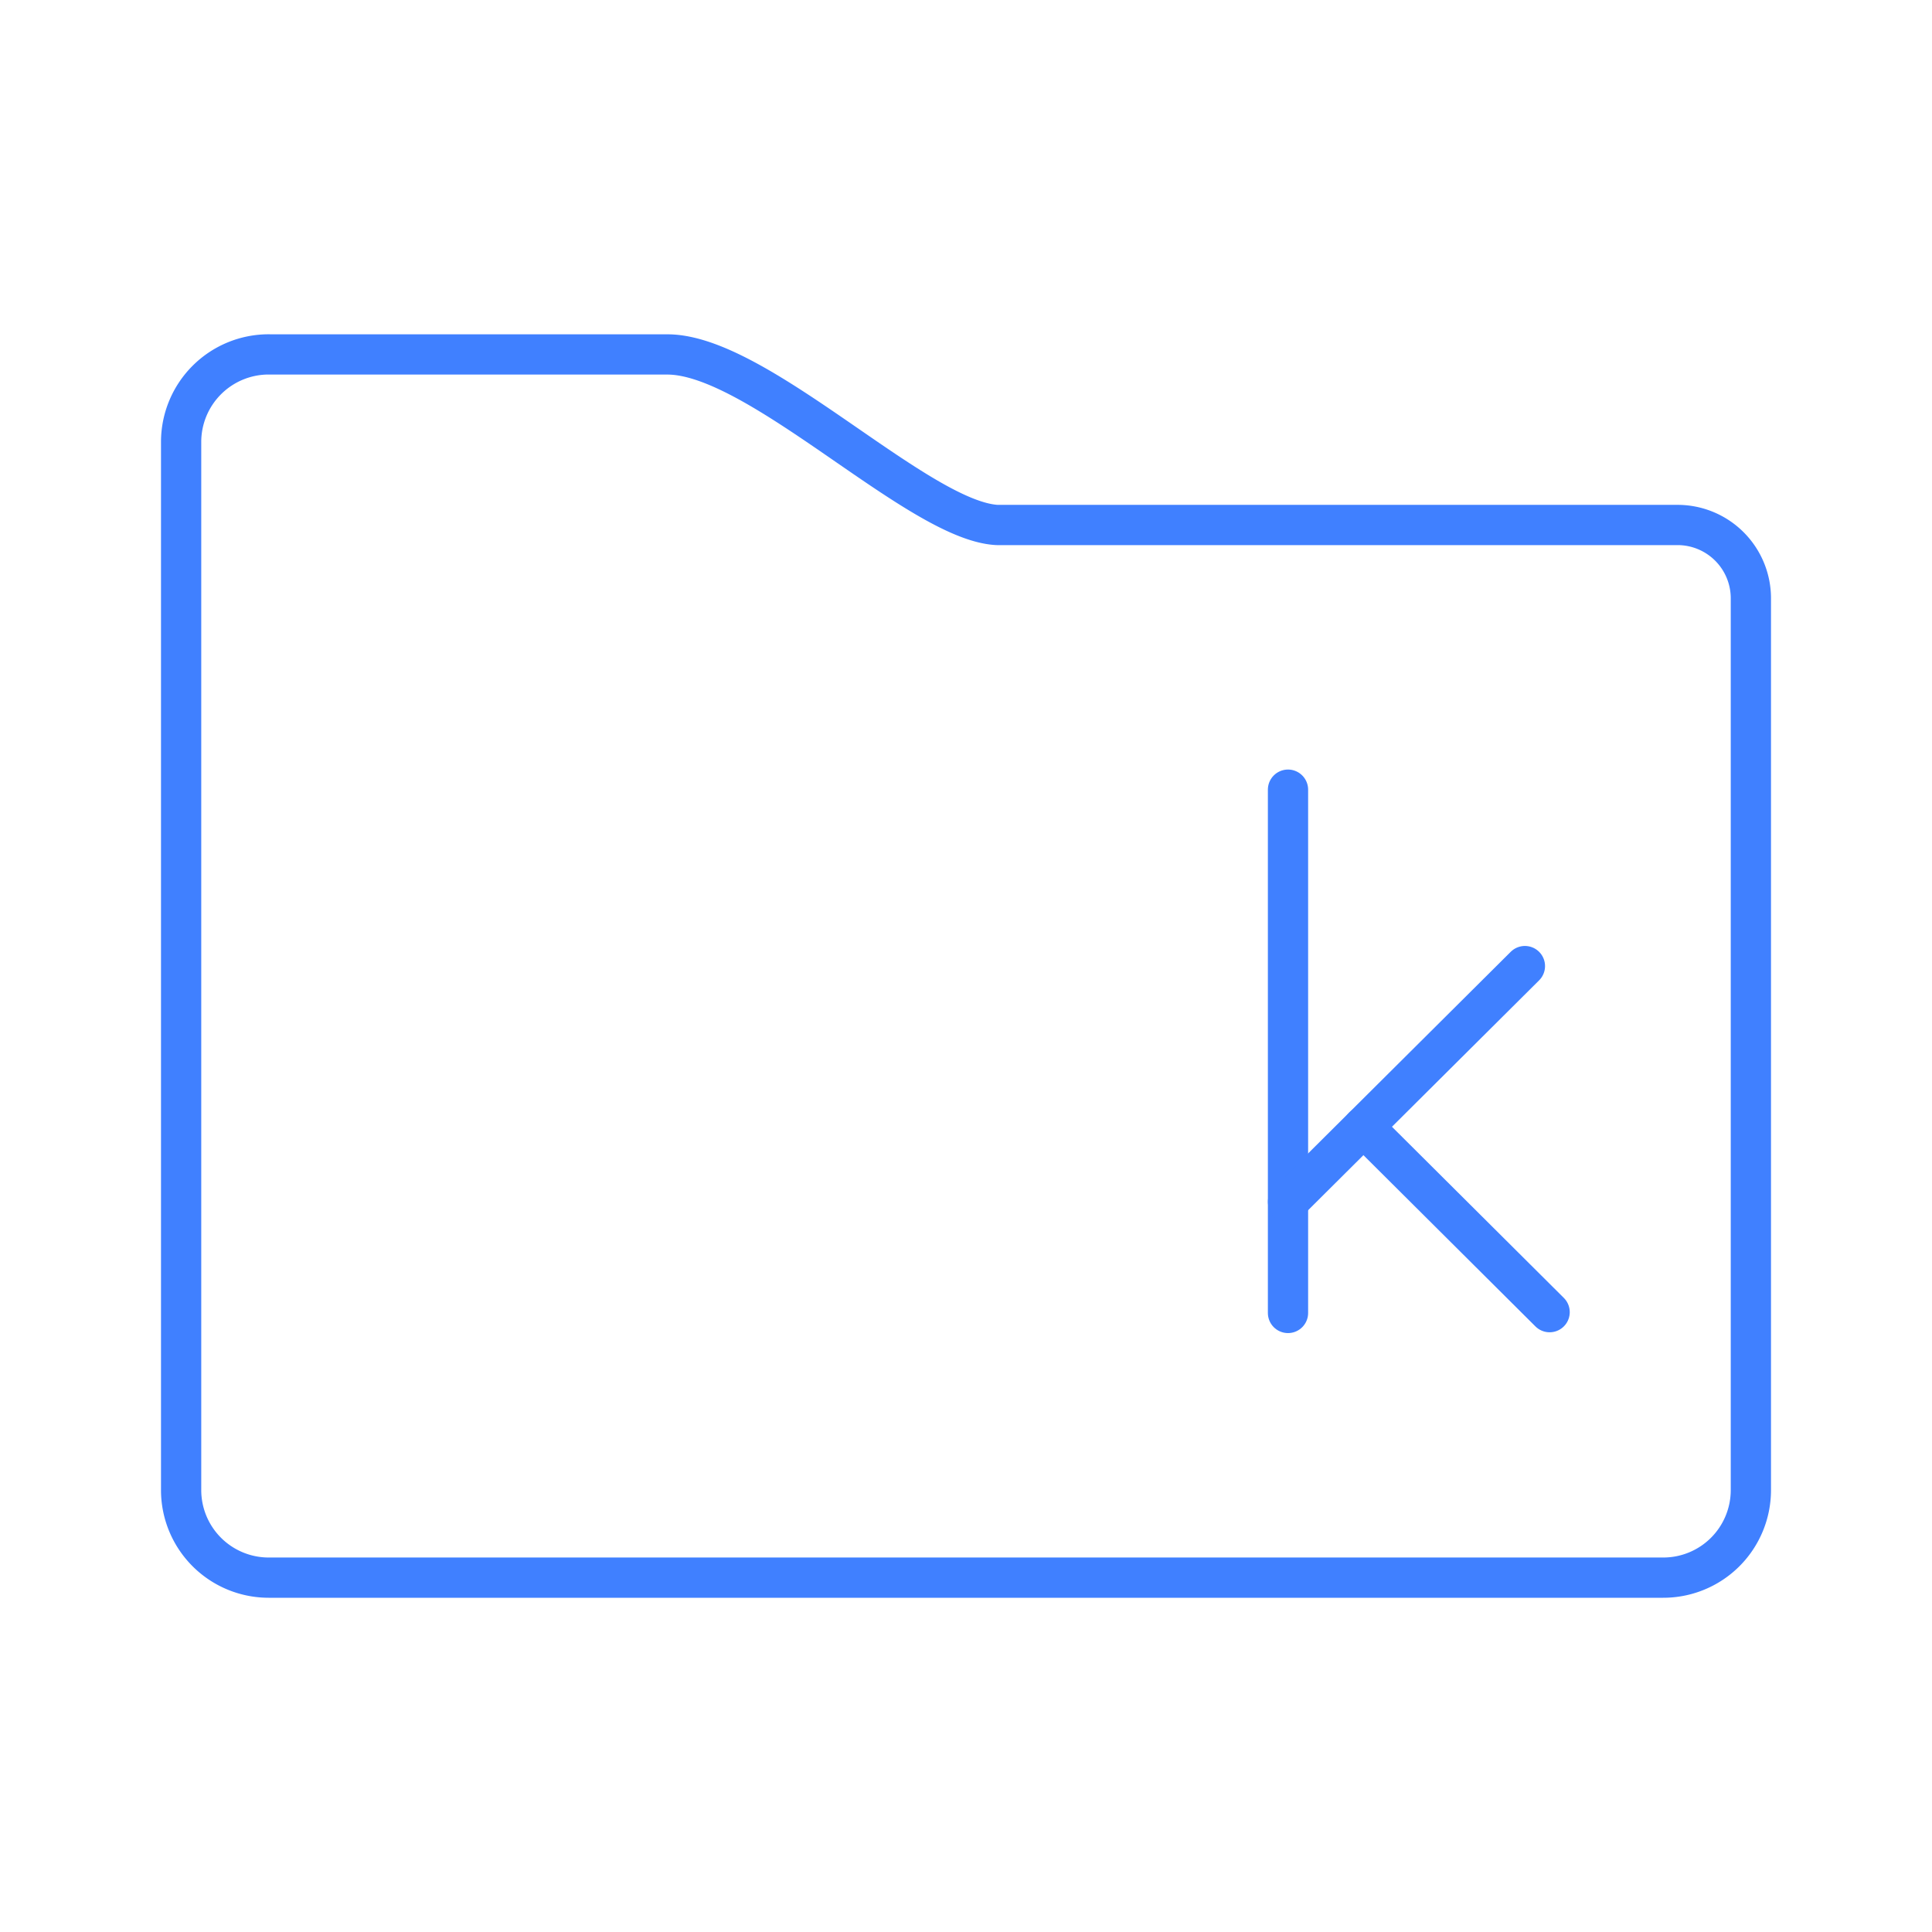 <svg xmlns="http://www.w3.org/2000/svg" viewBox="0 0 48 48"><defs><style>.a{fill:none;stroke:#4080ff;stroke-linecap:round;stroke-linejoin:round;}</style></defs><path class="a" d="M4.5,37.017a2.176,2.176,0,0,0,2.174,2.179H41.319A2.176,2.176,0,0,0,43.5,37.024V14.865a1.822,1.822,0,0,0-1.822-1.822H24.77c-1.963-.107-5.931-4.237-8.188-4.237H6.681V8.805A2.176,2.176,0,0,0,4.5,10.976v26.04Z"/><line class="a" x1="32" y1="19.619" x2="32" y2="32.62"/><line class="a" x1="32.001" y1="29.858" x2="37.886" y2="24.002"/><line class="a" x1="33.874" y1="27.994" x2="38.5" y2="32.6"/></svg>